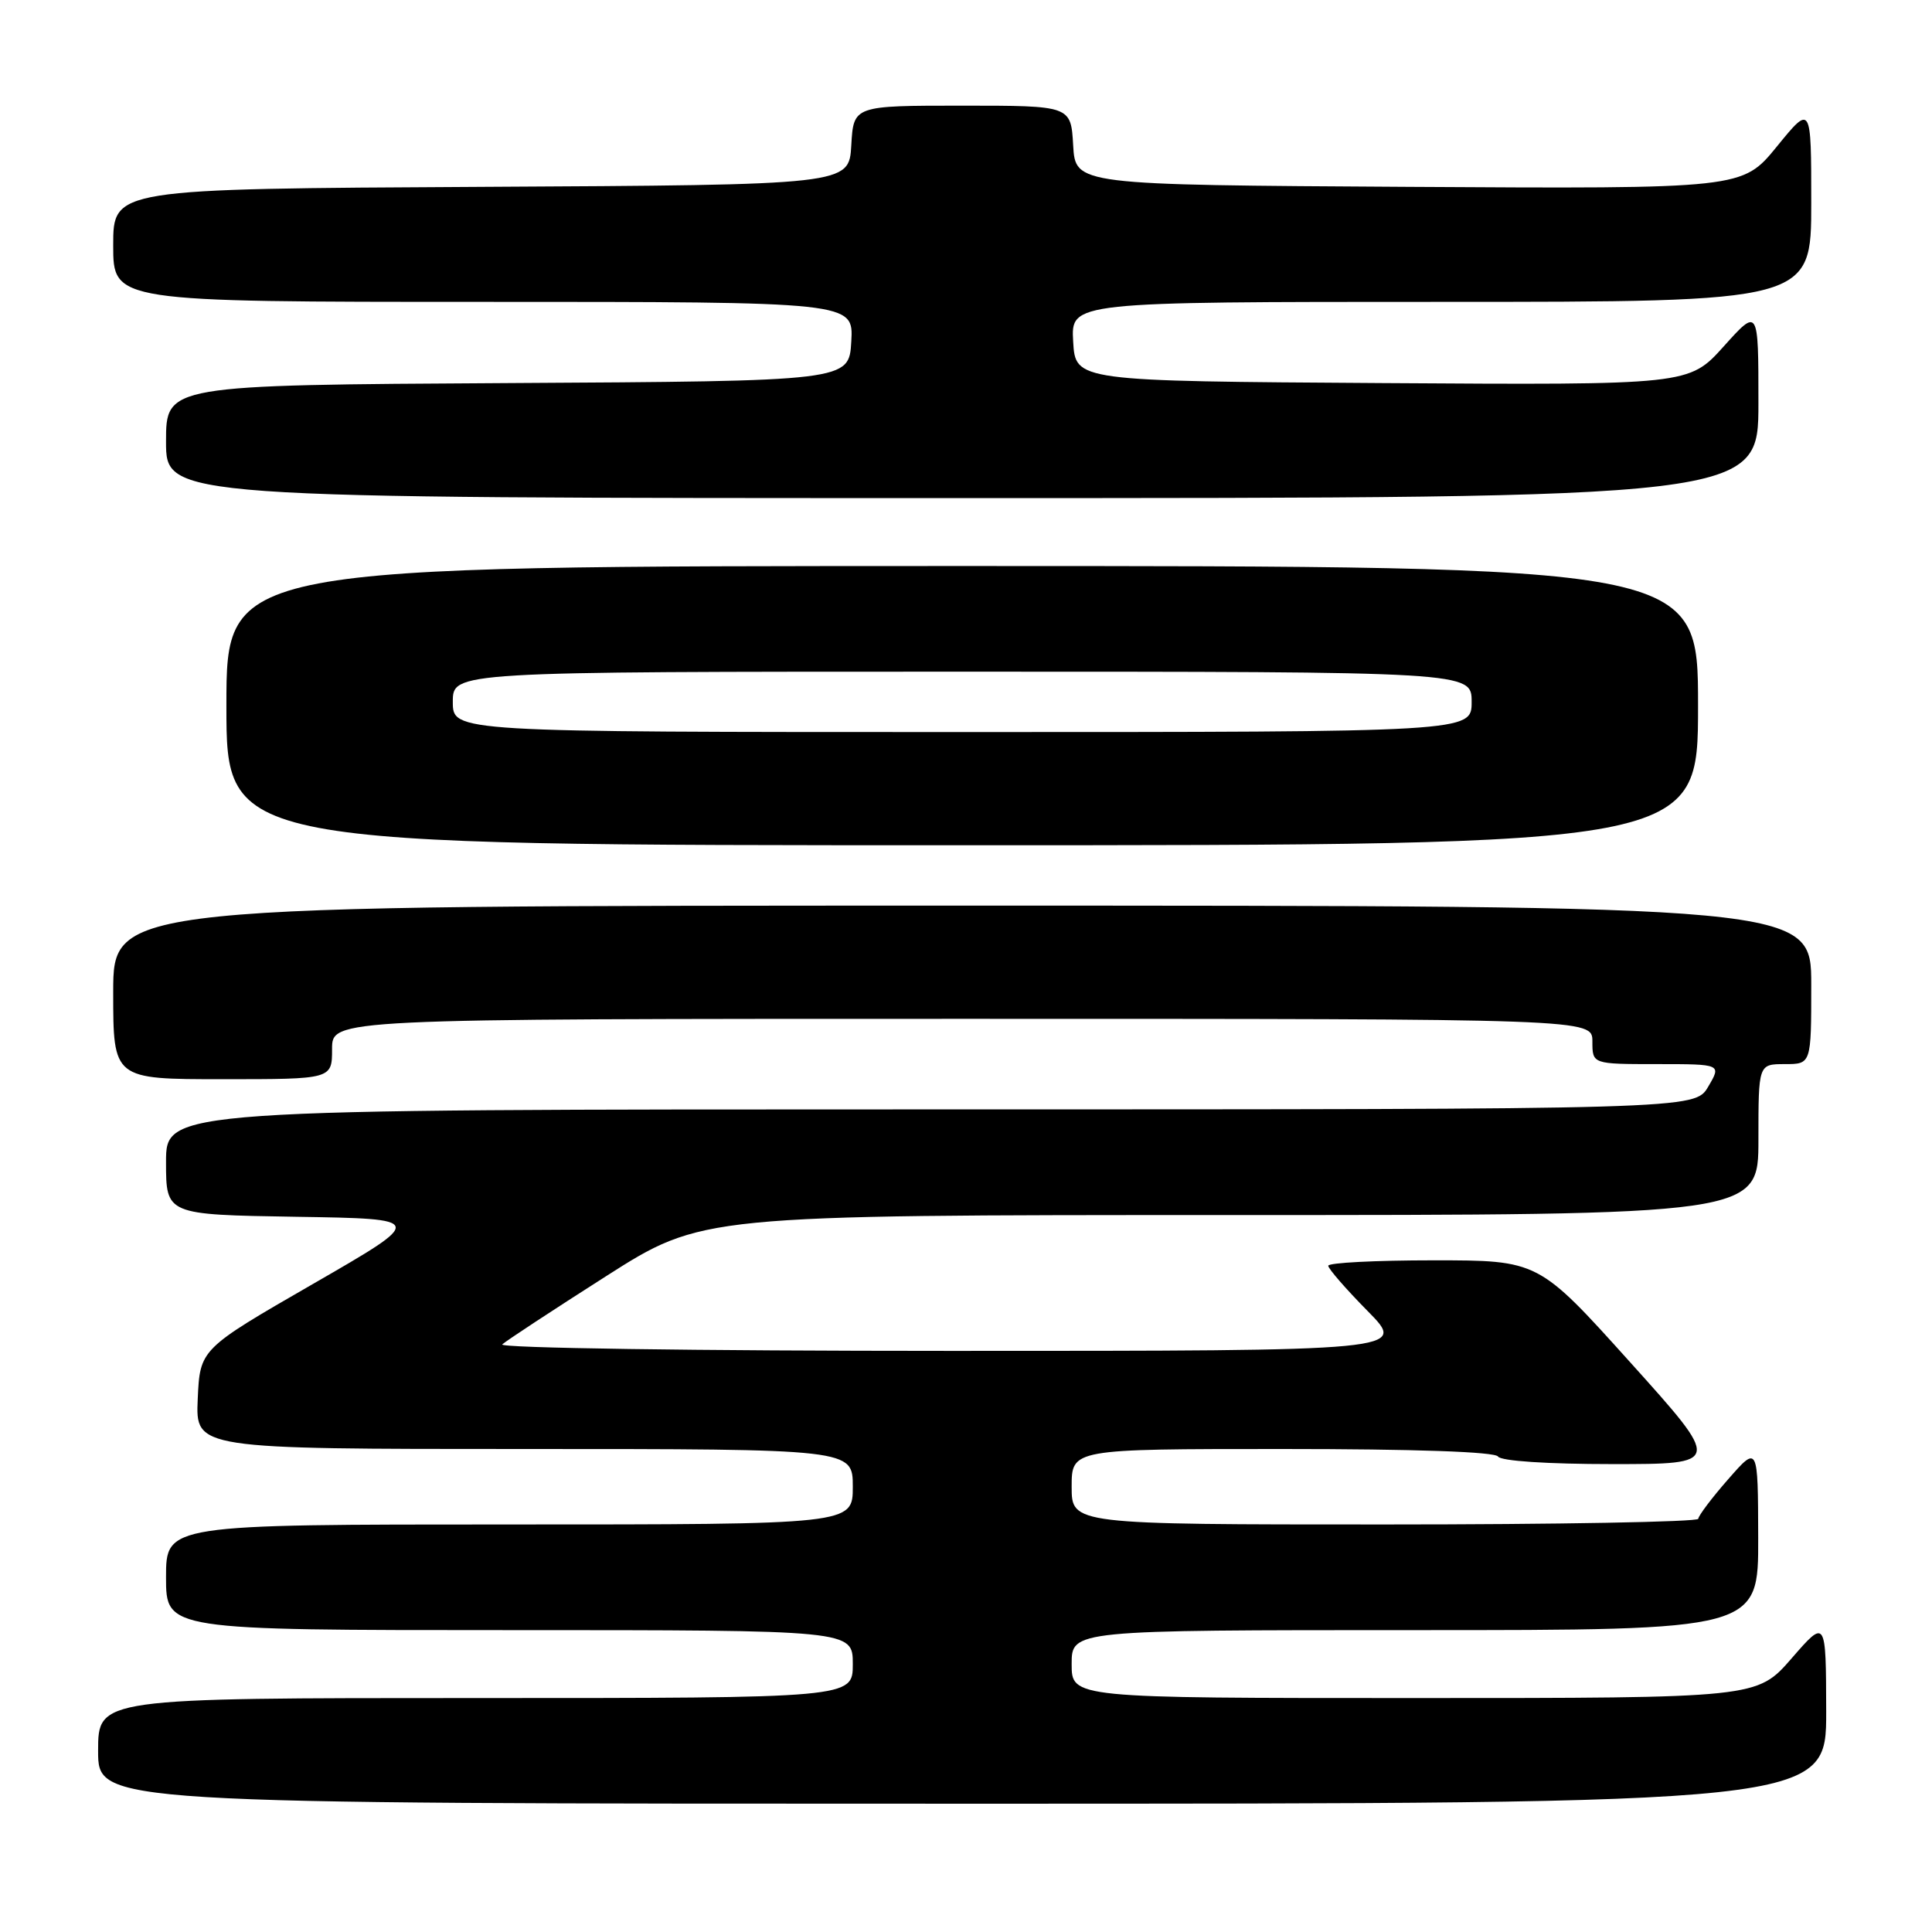 <?xml version="1.0" encoding="UTF-8" standalone="no"?>
<!DOCTYPE svg PUBLIC "-//W3C//DTD SVG 1.1//EN" "http://www.w3.org/Graphics/SVG/1.1/DTD/svg11.dtd" >
<svg xmlns="http://www.w3.org/2000/svg" xmlns:xlink="http://www.w3.org/1999/xlink" version="1.1" viewBox="0 0 256 256">
 <g >
 <path fill="currentColor"
d=" M 241.98 226.75 C 241.95 214.50 241.95 214.50 237.39 219.75 C 232.82 225.00 232.82 225.00 187.41 225.00 C 142.00 225.00 142.00 225.00 142.00 220.50 C 142.00 216.00 142.00 216.00 187.50 216.00 C 233.00 216.00 233.00 216.00 232.97 203.75 C 232.94 191.50 232.94 191.50 229.00 196.00 C 226.83 198.47 225.05 200.84 225.03 201.25 C 225.01 201.66 206.32 202.00 183.50 202.00 C 142.00 202.00 142.00 202.00 142.00 197.00 C 142.00 192.00 142.00 192.00 169.94 192.00 C 187.49 192.00 198.11 192.37 198.50 193.00 C 198.87 193.59 205.03 194.00 213.63 194.00 C 228.15 194.00 228.15 194.00 216.00 180.50 C 203.85 167.00 203.85 167.00 189.93 167.00 C 182.27 167.00 176.00 167.32 176.00 167.72 C 176.00 168.11 178.35 170.81 181.22 173.72 C 186.43 179.00 186.43 179.00 126.02 179.00 C 92.01 179.00 66.02 178.62 66.55 178.14 C 67.07 177.66 73.24 173.61 80.25 169.14 C 93.01 161.00 93.01 161.00 163.00 161.00 C 233.00 161.00 233.00 161.00 233.00 151.00 C 233.00 141.00 233.00 141.00 236.50 141.00 C 240.00 141.00 240.00 141.00 240.00 130.50 C 240.00 120.00 240.00 120.00 127.50 120.00 C 15.00 120.00 15.00 120.00 15.00 131.50 C 15.00 143.00 15.00 143.00 29.50 143.00 C 44.00 143.00 44.00 143.00 44.00 139.00 C 44.00 135.00 44.00 135.00 127.50 135.00 C 211.00 135.00 211.00 135.00 211.00 138.00 C 211.00 141.00 211.00 141.00 219.56 141.00 C 228.11 141.00 228.11 141.00 226.34 144.00 C 224.57 147.00 224.57 147.00 123.28 147.00 C 22.00 147.00 22.00 147.00 22.00 153.98 C 22.00 160.95 22.00 160.95 39.22 161.23 C 56.44 161.50 56.44 161.50 41.47 170.13 C 26.50 178.76 26.50 178.76 26.20 185.38 C 25.91 192.00 25.91 192.00 69.45 192.00 C 113.00 192.00 113.00 192.00 113.00 197.00 C 113.00 202.00 113.00 202.00 67.50 202.00 C 22.00 202.00 22.00 202.00 22.00 209.00 C 22.00 216.00 22.00 216.00 67.50 216.00 C 113.00 216.00 113.00 216.00 113.00 220.50 C 113.00 225.00 113.00 225.00 63.00 225.00 C 13.00 225.00 13.00 225.00 13.00 232.00 C 13.00 239.00 13.00 239.00 127.50 239.00 C 242.00 239.00 242.00 239.00 241.98 226.75 Z  M 225.00 93.50 C 225.00 75.00 225.00 75.00 127.50 75.00 C 30.00 75.00 30.00 75.00 30.00 93.50 C 30.00 112.00 30.00 112.00 127.50 112.00 C 225.00 112.00 225.00 112.00 225.00 93.50 Z  M 233.00 53.39 C 233.00 40.78 233.00 40.78 228.40 45.90 C 223.79 51.02 223.79 51.02 183.15 50.76 C 142.50 50.50 142.50 50.50 142.20 45.25 C 141.90 40.00 141.90 40.00 190.95 40.00 C 240.00 40.00 240.00 40.00 240.00 26.91 C 240.00 13.82 240.00 13.82 235.44 19.42 C 230.87 25.02 230.87 25.02 186.69 24.76 C 142.50 24.50 142.50 24.50 142.20 19.25 C 141.90 14.00 141.90 14.00 127.50 14.00 C 113.10 14.00 113.10 14.00 112.80 19.25 C 112.50 24.50 112.50 24.50 63.75 24.76 C 15.00 25.02 15.00 25.02 15.00 32.51 C 15.00 40.00 15.00 40.00 64.05 40.00 C 113.10 40.00 113.10 40.00 112.80 45.25 C 112.50 50.50 112.50 50.50 67.25 50.76 C 22.00 51.02 22.00 51.02 22.00 58.51 C 22.00 66.00 22.00 66.00 127.50 66.00 C 233.00 66.00 233.00 66.00 233.00 53.39 Z  M 60.00 93.00 C 60.00 89.00 60.00 89.00 127.50 89.00 C 195.00 89.00 195.00 89.00 195.00 93.00 C 195.00 97.00 195.00 97.00 127.50 97.00 C 60.00 97.00 60.00 97.00 60.00 93.00 Z "/>
</g>
</svg>